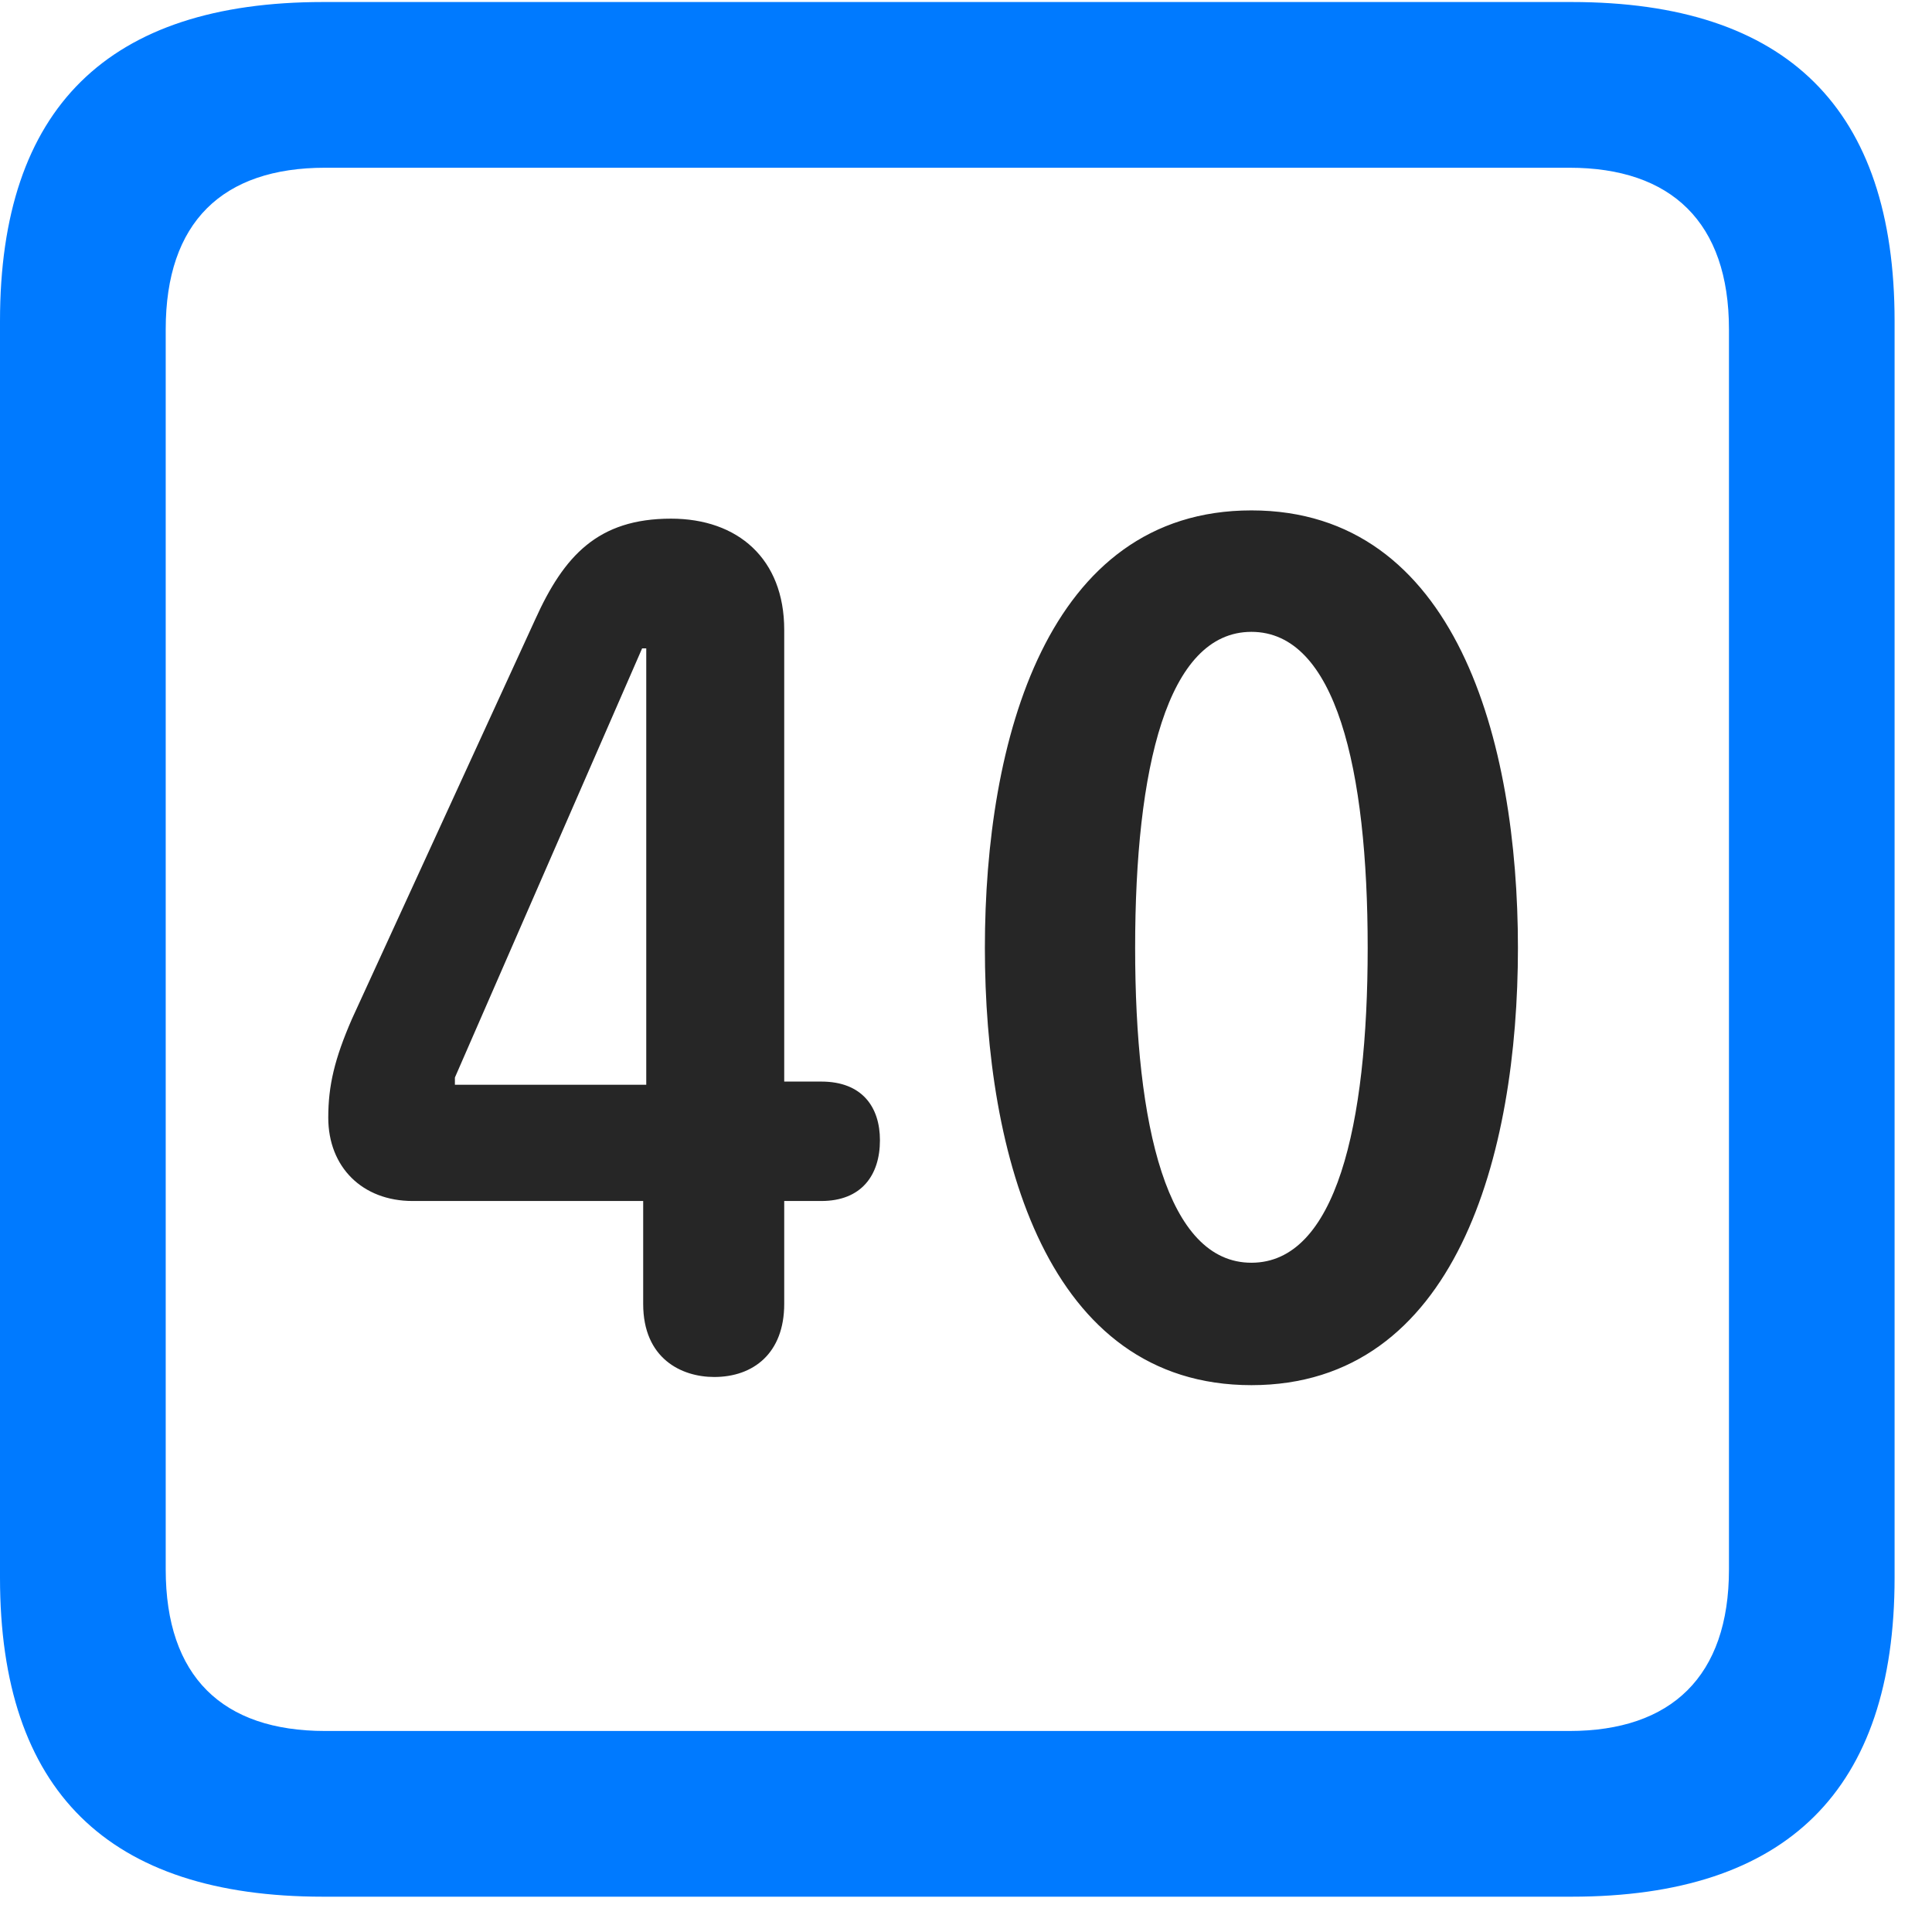 <svg width="22" height="22" viewBox="0 0 22 22" fill="none" xmlns="http://www.w3.org/2000/svg">
<path d="M3.68 21.598H17.895C20.355 21.598 21.574 20.379 21.574 17.965V3.656C21.574 1.242 20.355 0.023 17.895 0.023H3.68C1.23 0.023 0 1.23 0 3.656V17.965C0 20.391 1.23 21.598 3.68 21.598ZM3.703 19.711C2.531 19.711 1.887 19.09 1.887 17.871V3.75C1.887 2.531 2.531 1.91 3.703 1.91H17.871C19.031 1.91 19.688 2.531 19.688 3.75V17.871C19.688 19.09 19.031 19.711 17.871 19.711H3.703Z" fill="#007AFF"/>
<path d="M8.133 15.68C8.578 15.68 8.93 15.41 8.93 14.848V13.676H9.352C9.809 13.676 10.02 13.383 10.02 12.984C10.02 12.609 9.82 12.316 9.352 12.316H8.93V7.172C8.93 6.363 8.402 5.906 7.641 5.906C6.809 5.906 6.422 6.328 6.094 7.055L4.008 11.602C3.809 12.059 3.738 12.363 3.738 12.727C3.738 13.289 4.125 13.676 4.699 13.676H7.324V14.848C7.324 15.469 7.758 15.68 8.133 15.68ZM7.359 12.352H5.18V12.27L7.312 7.383H7.359V12.352ZM14.25 15.773C16.582 15.773 17.285 13.148 17.285 10.793C17.285 8.438 16.582 5.812 14.25 5.812C11.918 5.812 11.215 8.438 11.215 10.793C11.215 13.148 11.918 15.773 14.25 15.773ZM14.25 14.379C13.289 14.379 12.926 12.82 12.926 10.793C12.926 8.754 13.289 7.195 14.25 7.195C15.211 7.195 15.574 8.754 15.574 10.793C15.574 12.82 15.211 14.379 14.25 14.379Z" fill="black" fill-opacity="0.85"/>
</svg>
